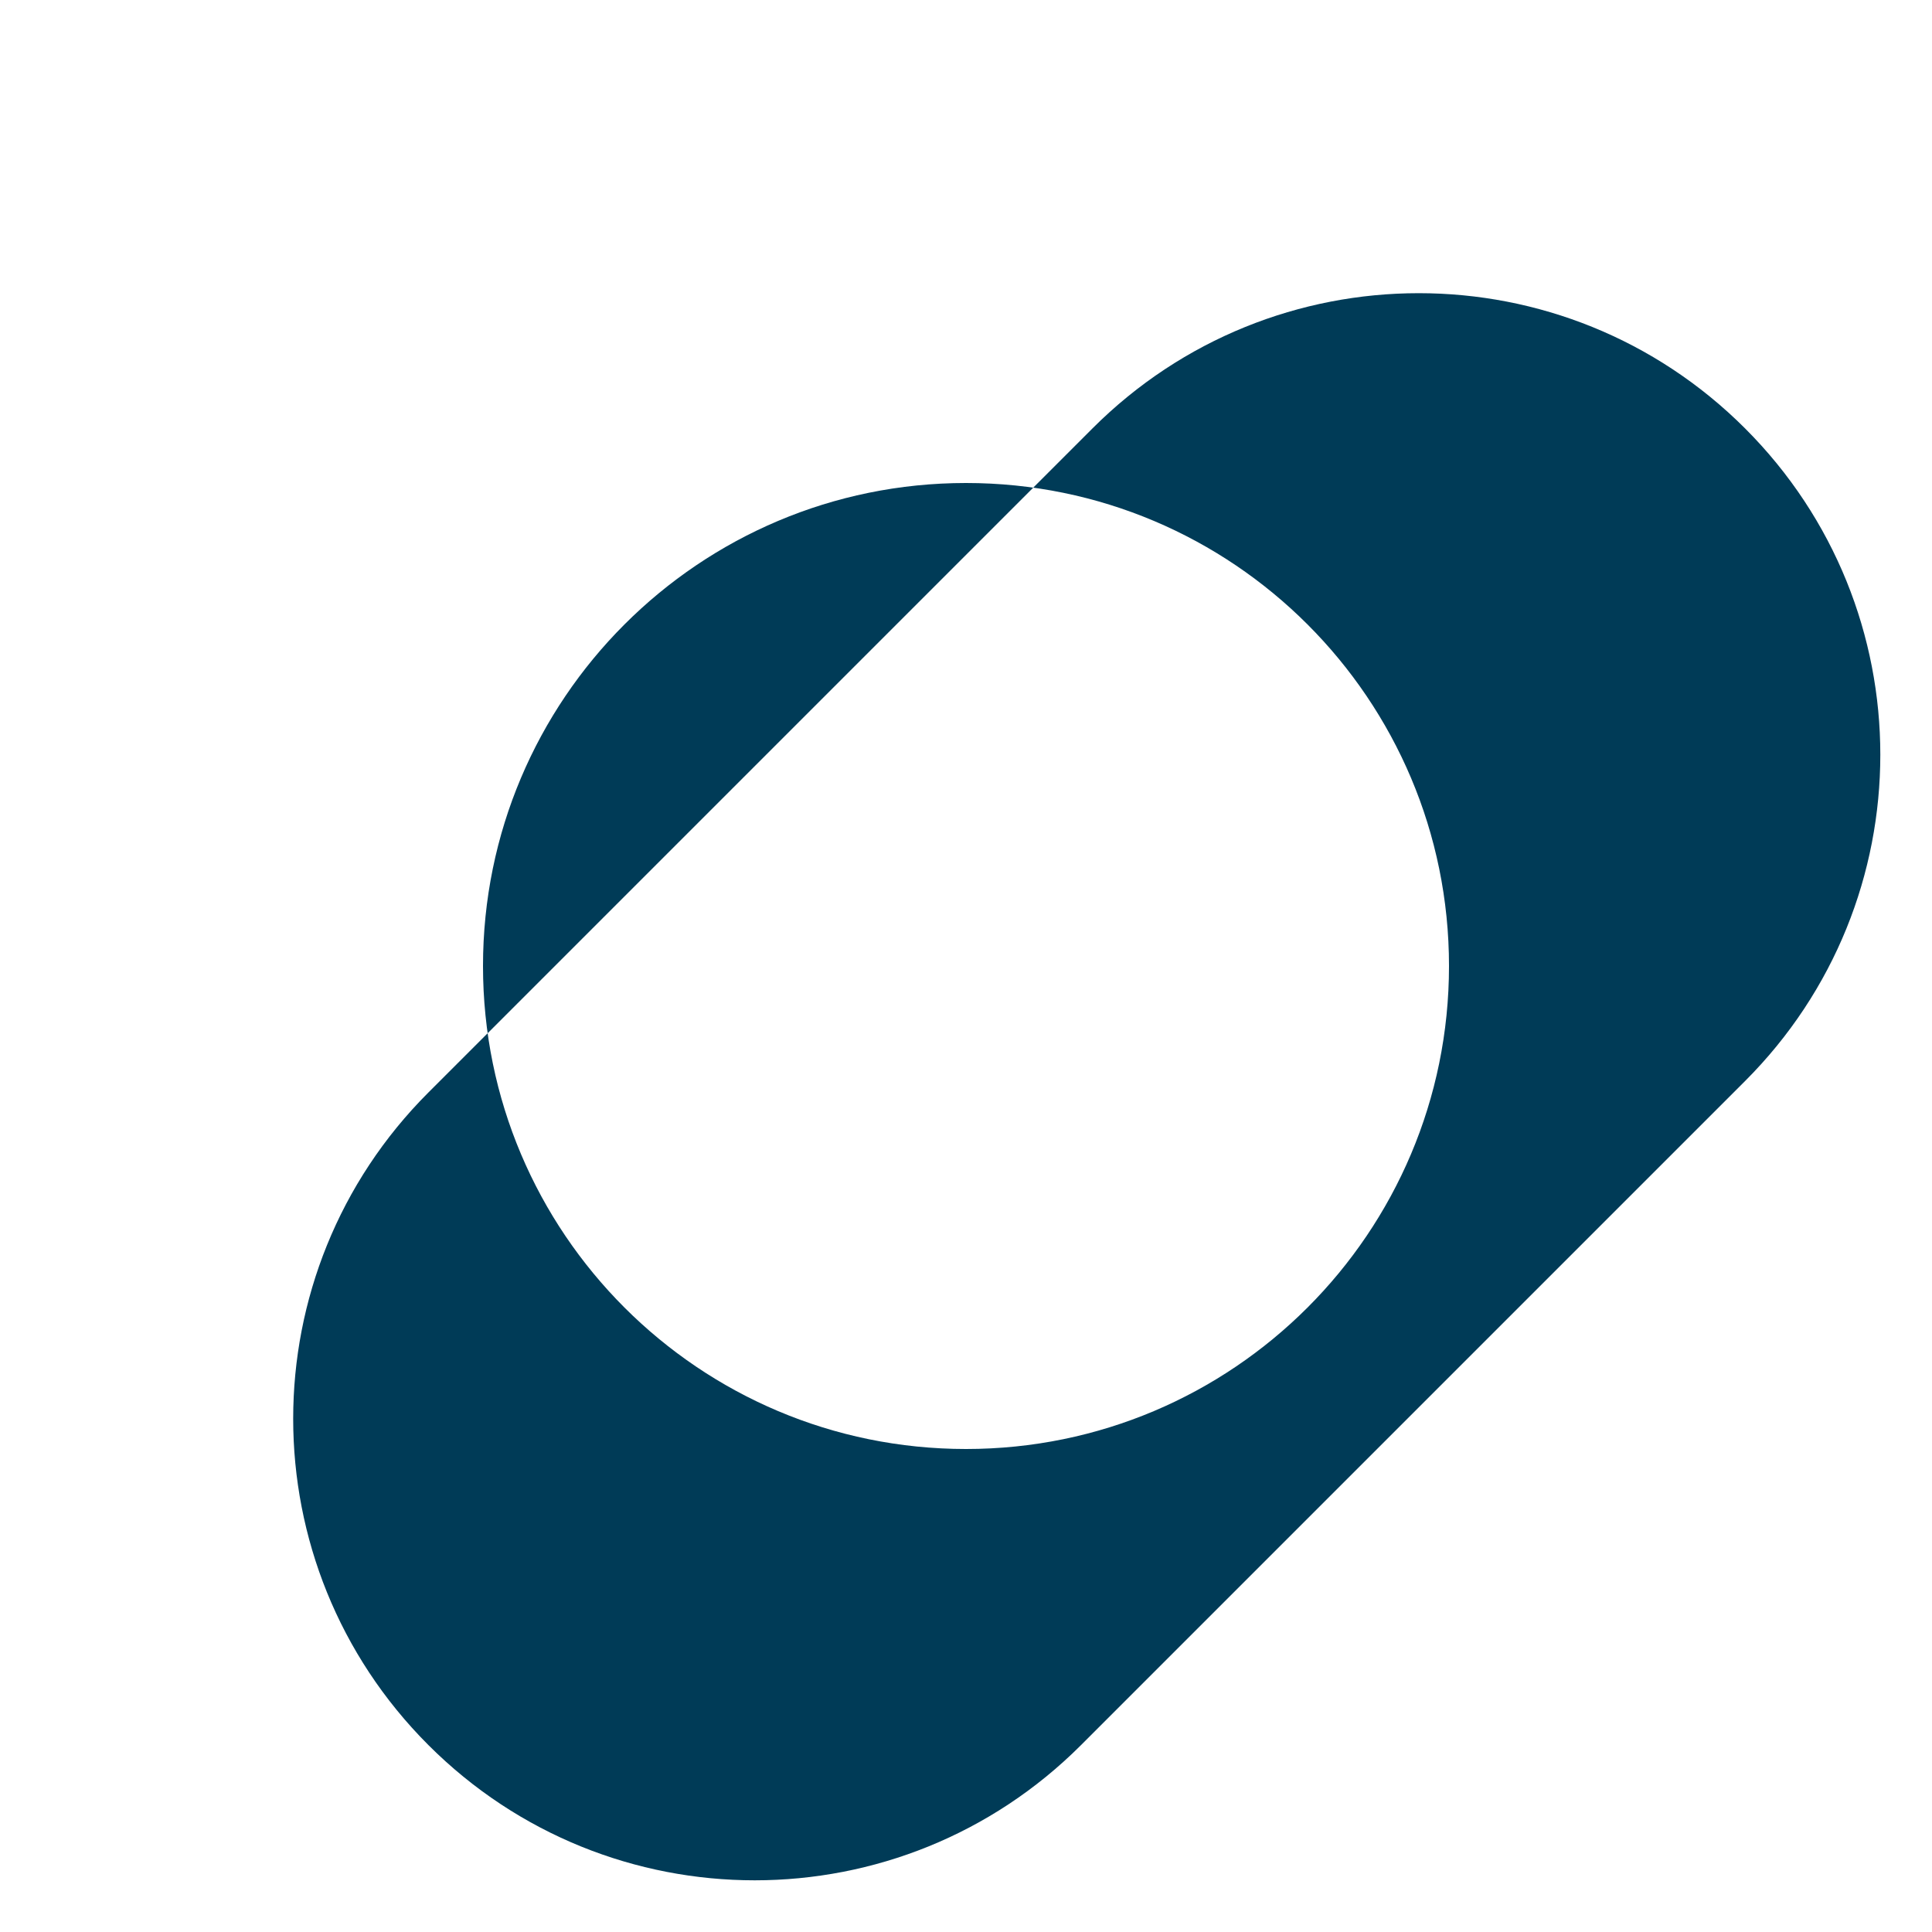 <svg xmlns="http://www.w3.org/2000/svg" viewBox="0 0 24 24" fill="#003B57">
  <path d="M21.678 5.322c-2.24-2.24-5.867-2.24-8.107 0L5.322 13.571c-2.24 2.24-2.24 5.867 0 8.107s5.867 2.24 8.107 0l8.249-8.249c2.24-2.24 2.24-5.867 0-8.107zM12 18c-3.314 0-6-2.686-6-6s2.686-6 6-6 6 2.686 6 6-2.686 6-6 6z"/>
</svg>